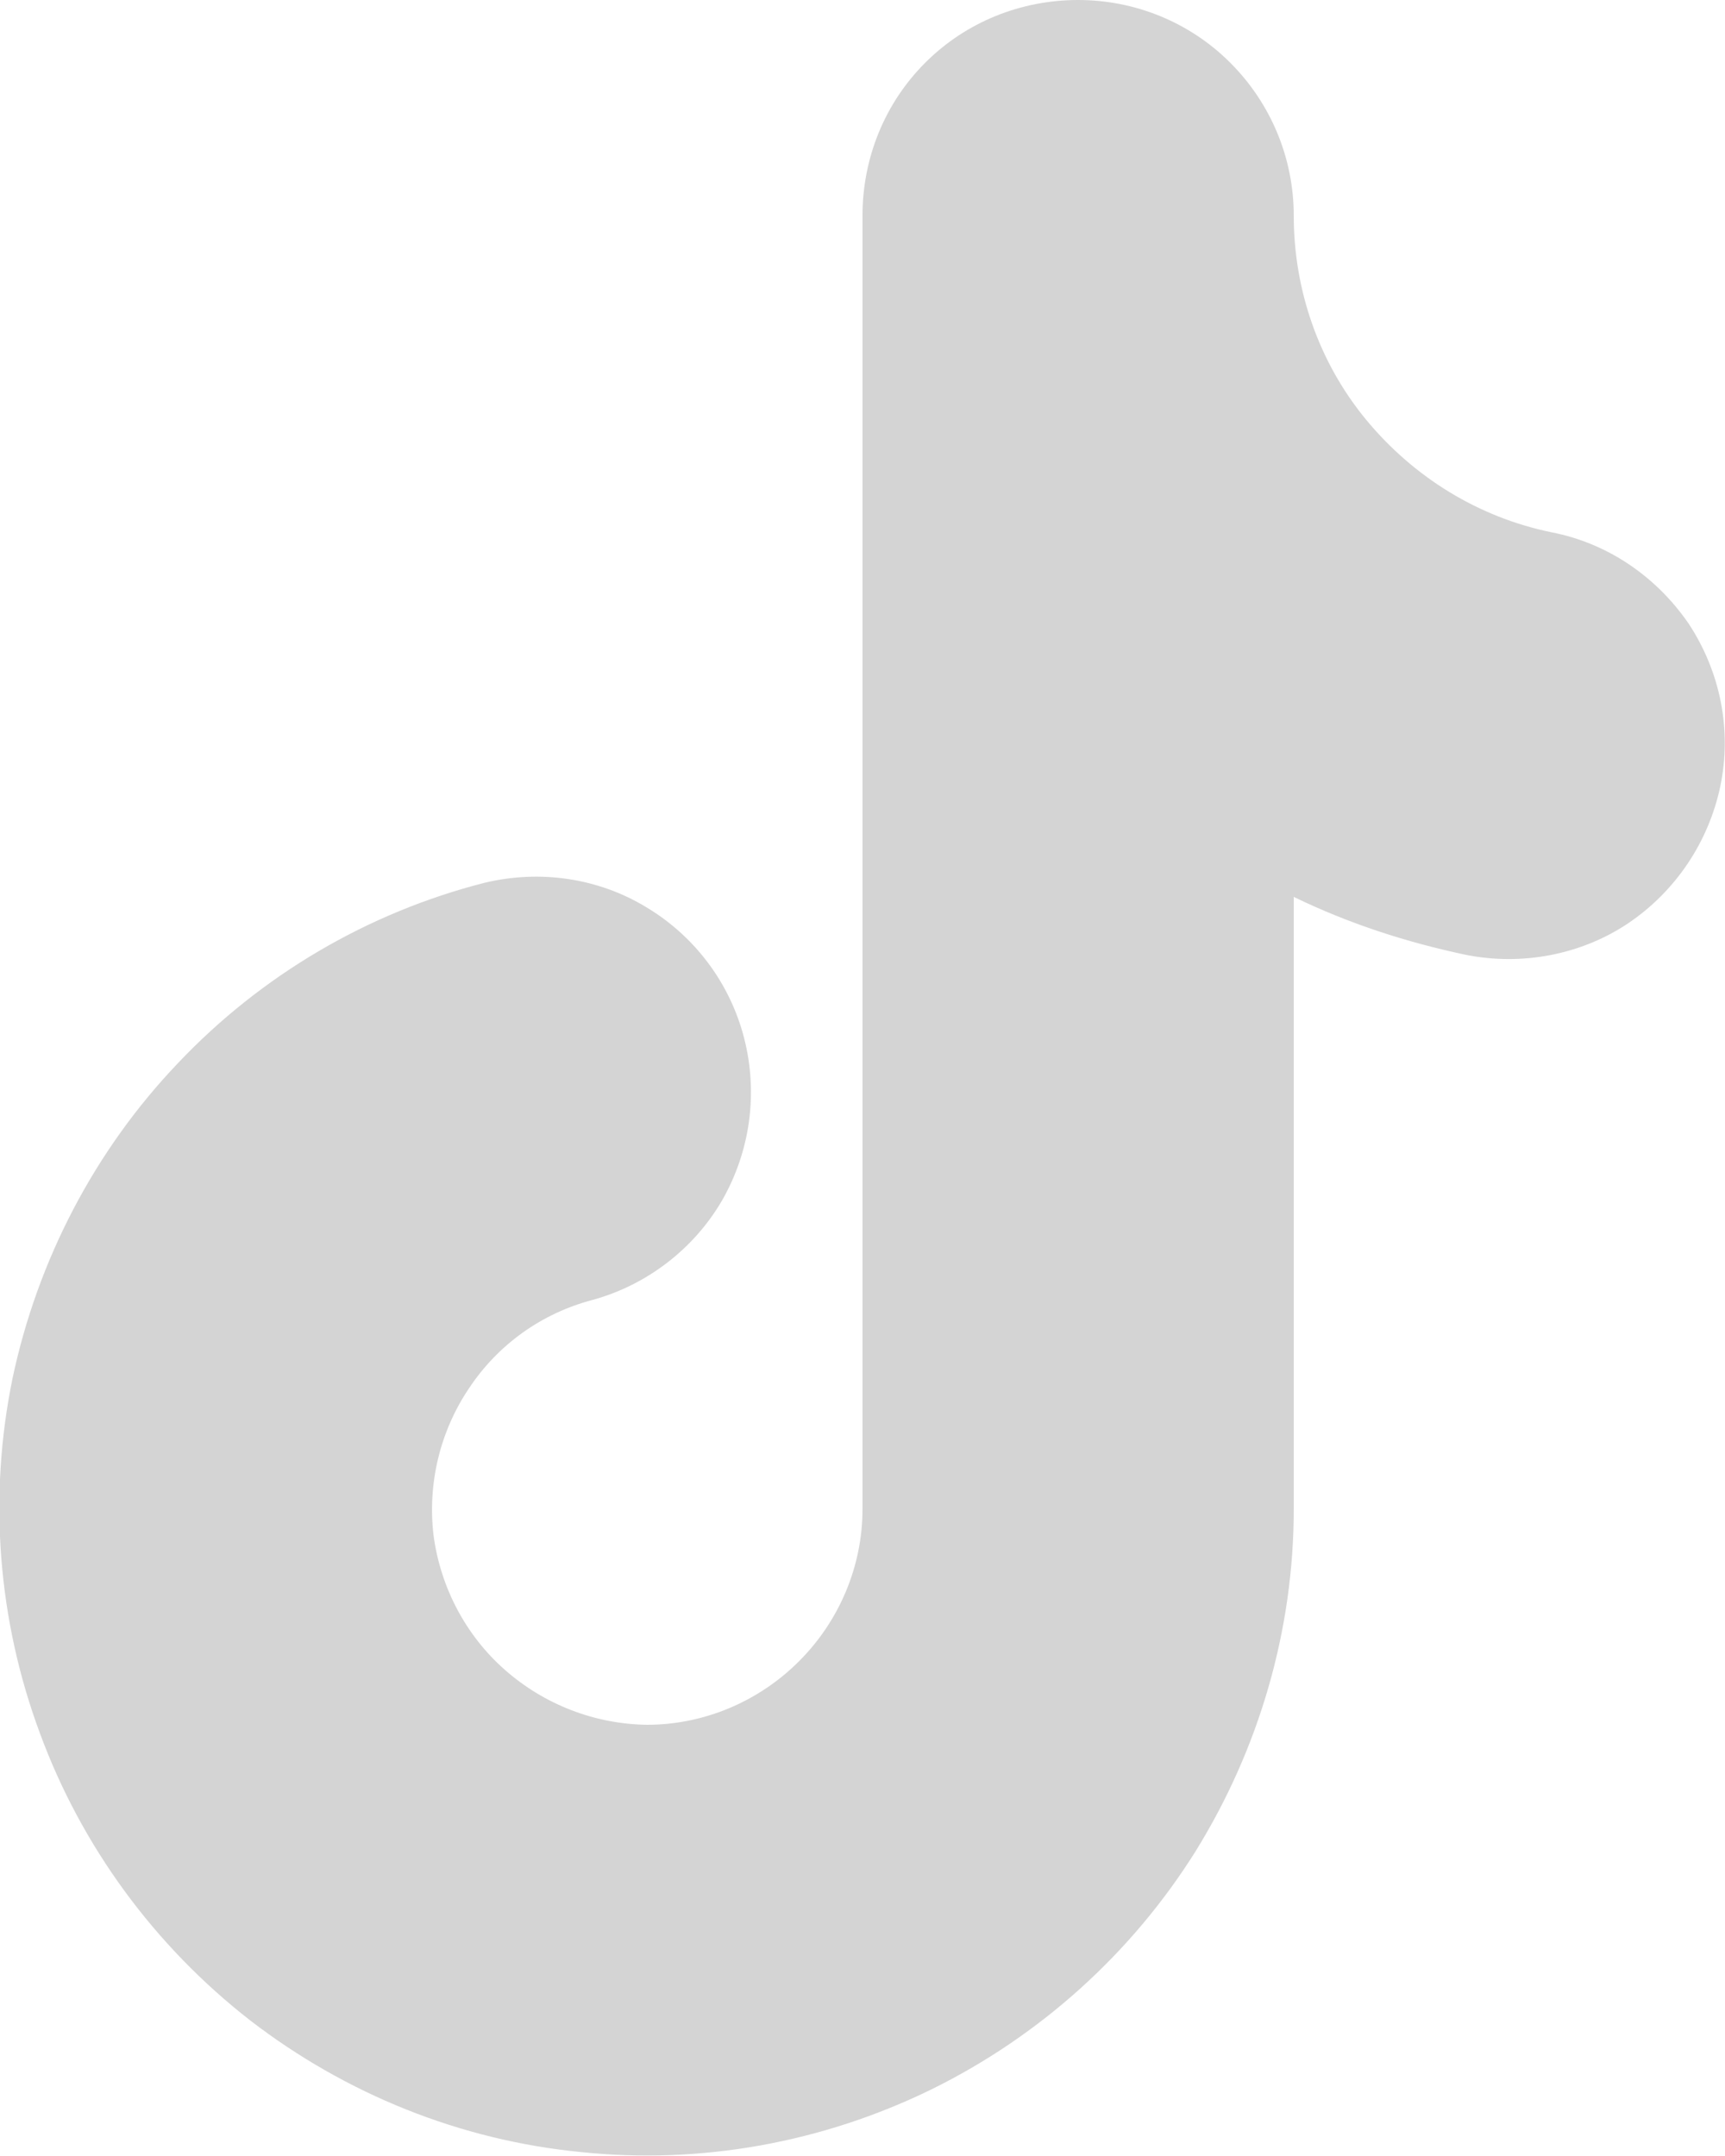 <svg width="22" height="27.5" viewBox="0 0 22 27.5" fill="none" xmlns="http://www.w3.org/2000/svg" xmlns:xlink="http://www.w3.org/1999/xlink">
	<desc>
			Created with Pixso.
	</desc>
	<defs/>
	<path id="Vector" d="M13.75 0C14.47 0 15.17 0.28 15.69 0.8C16.21 1.32 16.5 2.02 16.5 2.75C16.5 3.7 16.82 4.62 17.42 5.35C18.03 6.09 18.86 6.6 19.79 6.79C20.51 6.93 21.13 7.36 21.54 7.96C21.94 8.57 22.09 9.31 21.94 10.03C21.79 10.74 21.37 11.37 20.76 11.78C20.16 12.18 19.41 12.32 18.7 12.18C17.94 12.02 17.2 11.78 16.5 11.44L16.5 19.25C16.5 20.79 16.06 22.3 15.25 23.61C14.43 24.92 13.26 25.97 11.88 26.65C10.49 27.33 8.94 27.61 7.41 27.45C5.87 27.3 4.41 26.71 3.19 25.77C1.97 24.82 1.04 23.55 0.51 22.11C-0.03 20.66 -0.15 19.09 0.16 17.58C0.48 16.07 1.21 14.67 2.27 13.56C3.33 12.44 4.69 11.64 6.18 11.26C6.89 11.09 7.63 11.2 8.24 11.57C8.86 11.94 9.31 12.54 9.49 13.24C9.67 13.94 9.57 14.68 9.21 15.31C8.85 15.93 8.25 16.39 7.56 16.58C6.91 16.75 6.35 17.15 5.98 17.71C5.61 18.26 5.45 18.93 5.53 19.59C5.62 20.25 5.94 20.86 6.44 21.3C6.94 21.74 7.58 21.99 8.25 22C8.97 22 9.67 21.71 10.19 21.19C10.71 20.67 11 19.97 11 19.25L11 2.75C11 2.02 11.28 1.32 11.8 0.8C12.32 0.28 13.02 0 13.75 0Z" fill="#D4D4D4" fill-opacity="1" fill-rule="evenodd"/>
</svg>
